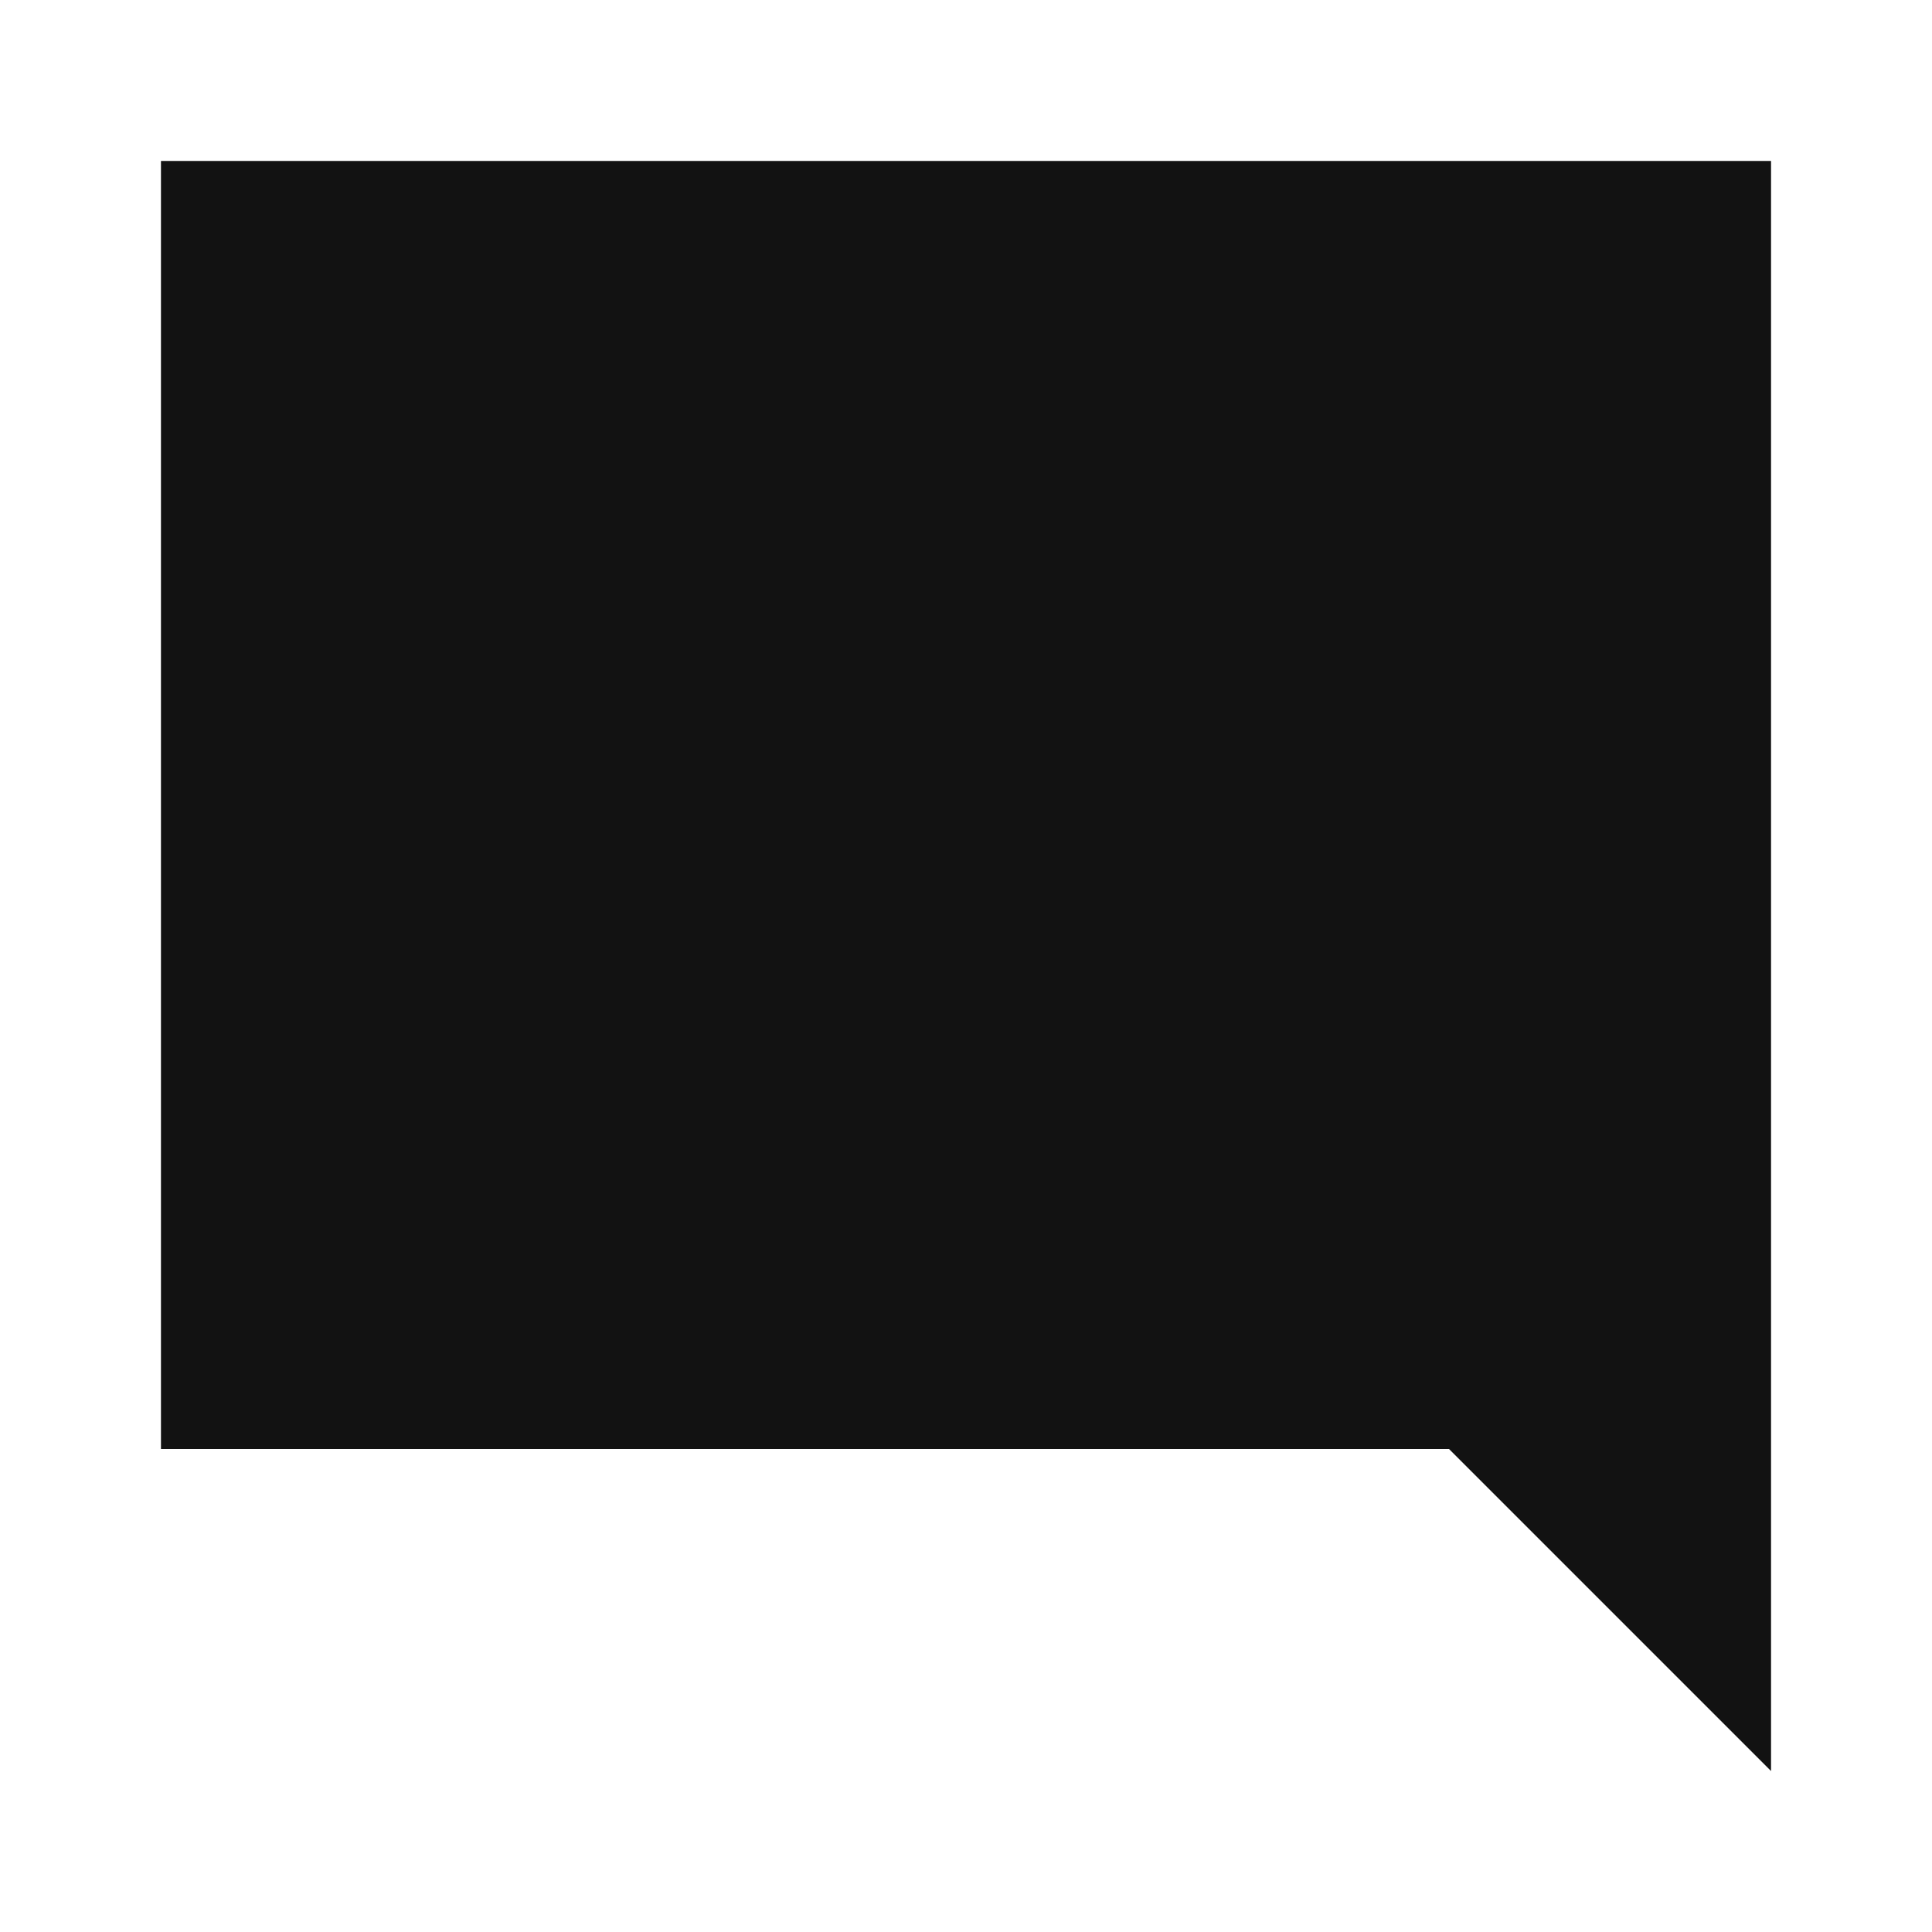 <svg width="16" height="16" viewBox="0 0 16 16" fill="none" xmlns="http://www.w3.org/2000/svg">
<mask id="mask0_1350_1617" style="mask-type:alpha" maskUnits="userSpaceOnUse" x="0" y="0" width="16" height="16">
<rect width="16" height="16" fill="#D9D9D9"/>
</mask>
<g mask="url(#mask0_1350_1617)">
<path d="M14.667 14.667L12 12H1.333V1.333H14.667V14.667Z" fill="#121212"/>
</g>
</svg>

